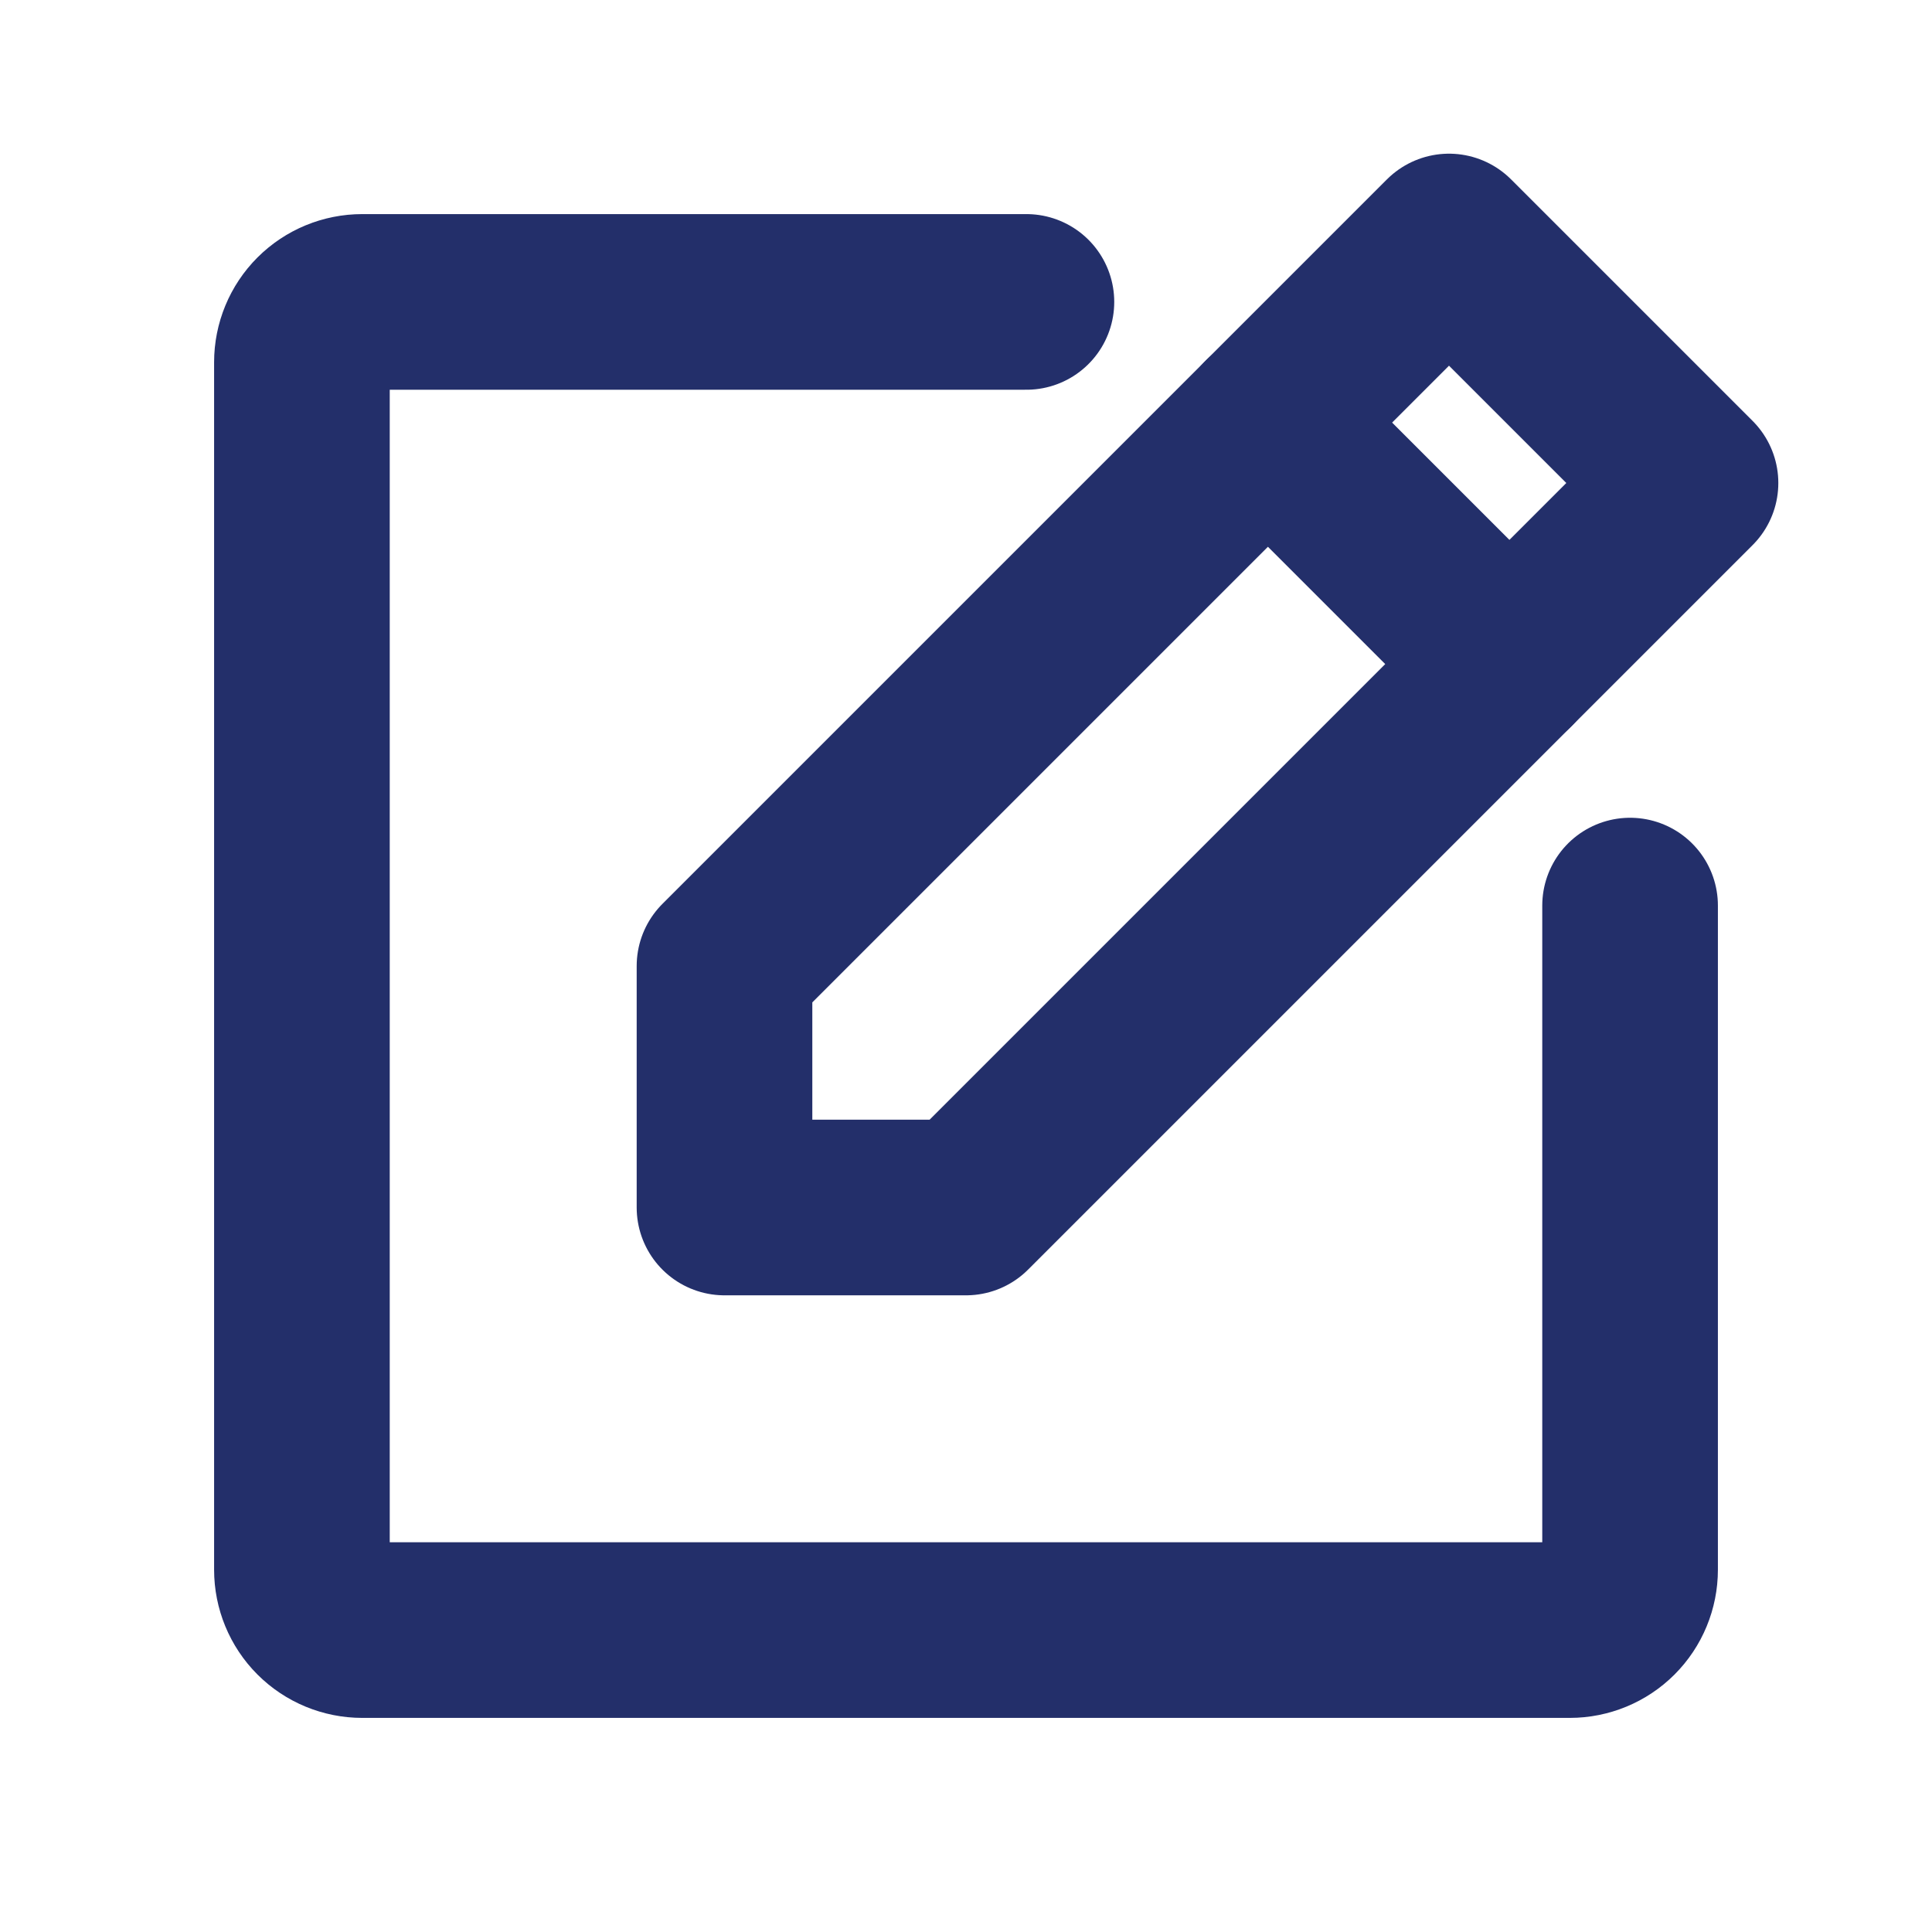 <svg width="22" height="22" viewBox="0 0 22 22" fill="none" xmlns="http://www.w3.org/2000/svg">
<path d="M11 13.75H8.25V11L16.5 2.75L19.25 5.5L11 13.75Z" stroke="#232F6A" stroke-width="2" stroke-linecap="round" stroke-linejoin="round"/>
<path d="M14.438 4.812L17.188 7.562" stroke="#232F6A" stroke-width="2" stroke-linecap="round" stroke-linejoin="round"/>
<path d="M18.562 10.312V17.875C18.562 18.057 18.49 18.232 18.361 18.361C18.232 18.49 18.057 18.562 17.875 18.562H4.125C3.943 18.562 3.768 18.49 3.639 18.361C3.51 18.232 3.438 18.057 3.438 17.875V4.125C3.438 3.943 3.51 3.768 3.639 3.639C3.768 3.51 3.943 3.438 4.125 3.438H11.688" stroke="#232F6A" stroke-width="2" stroke-linecap="round" stroke-linejoin="round"/>
</svg>

